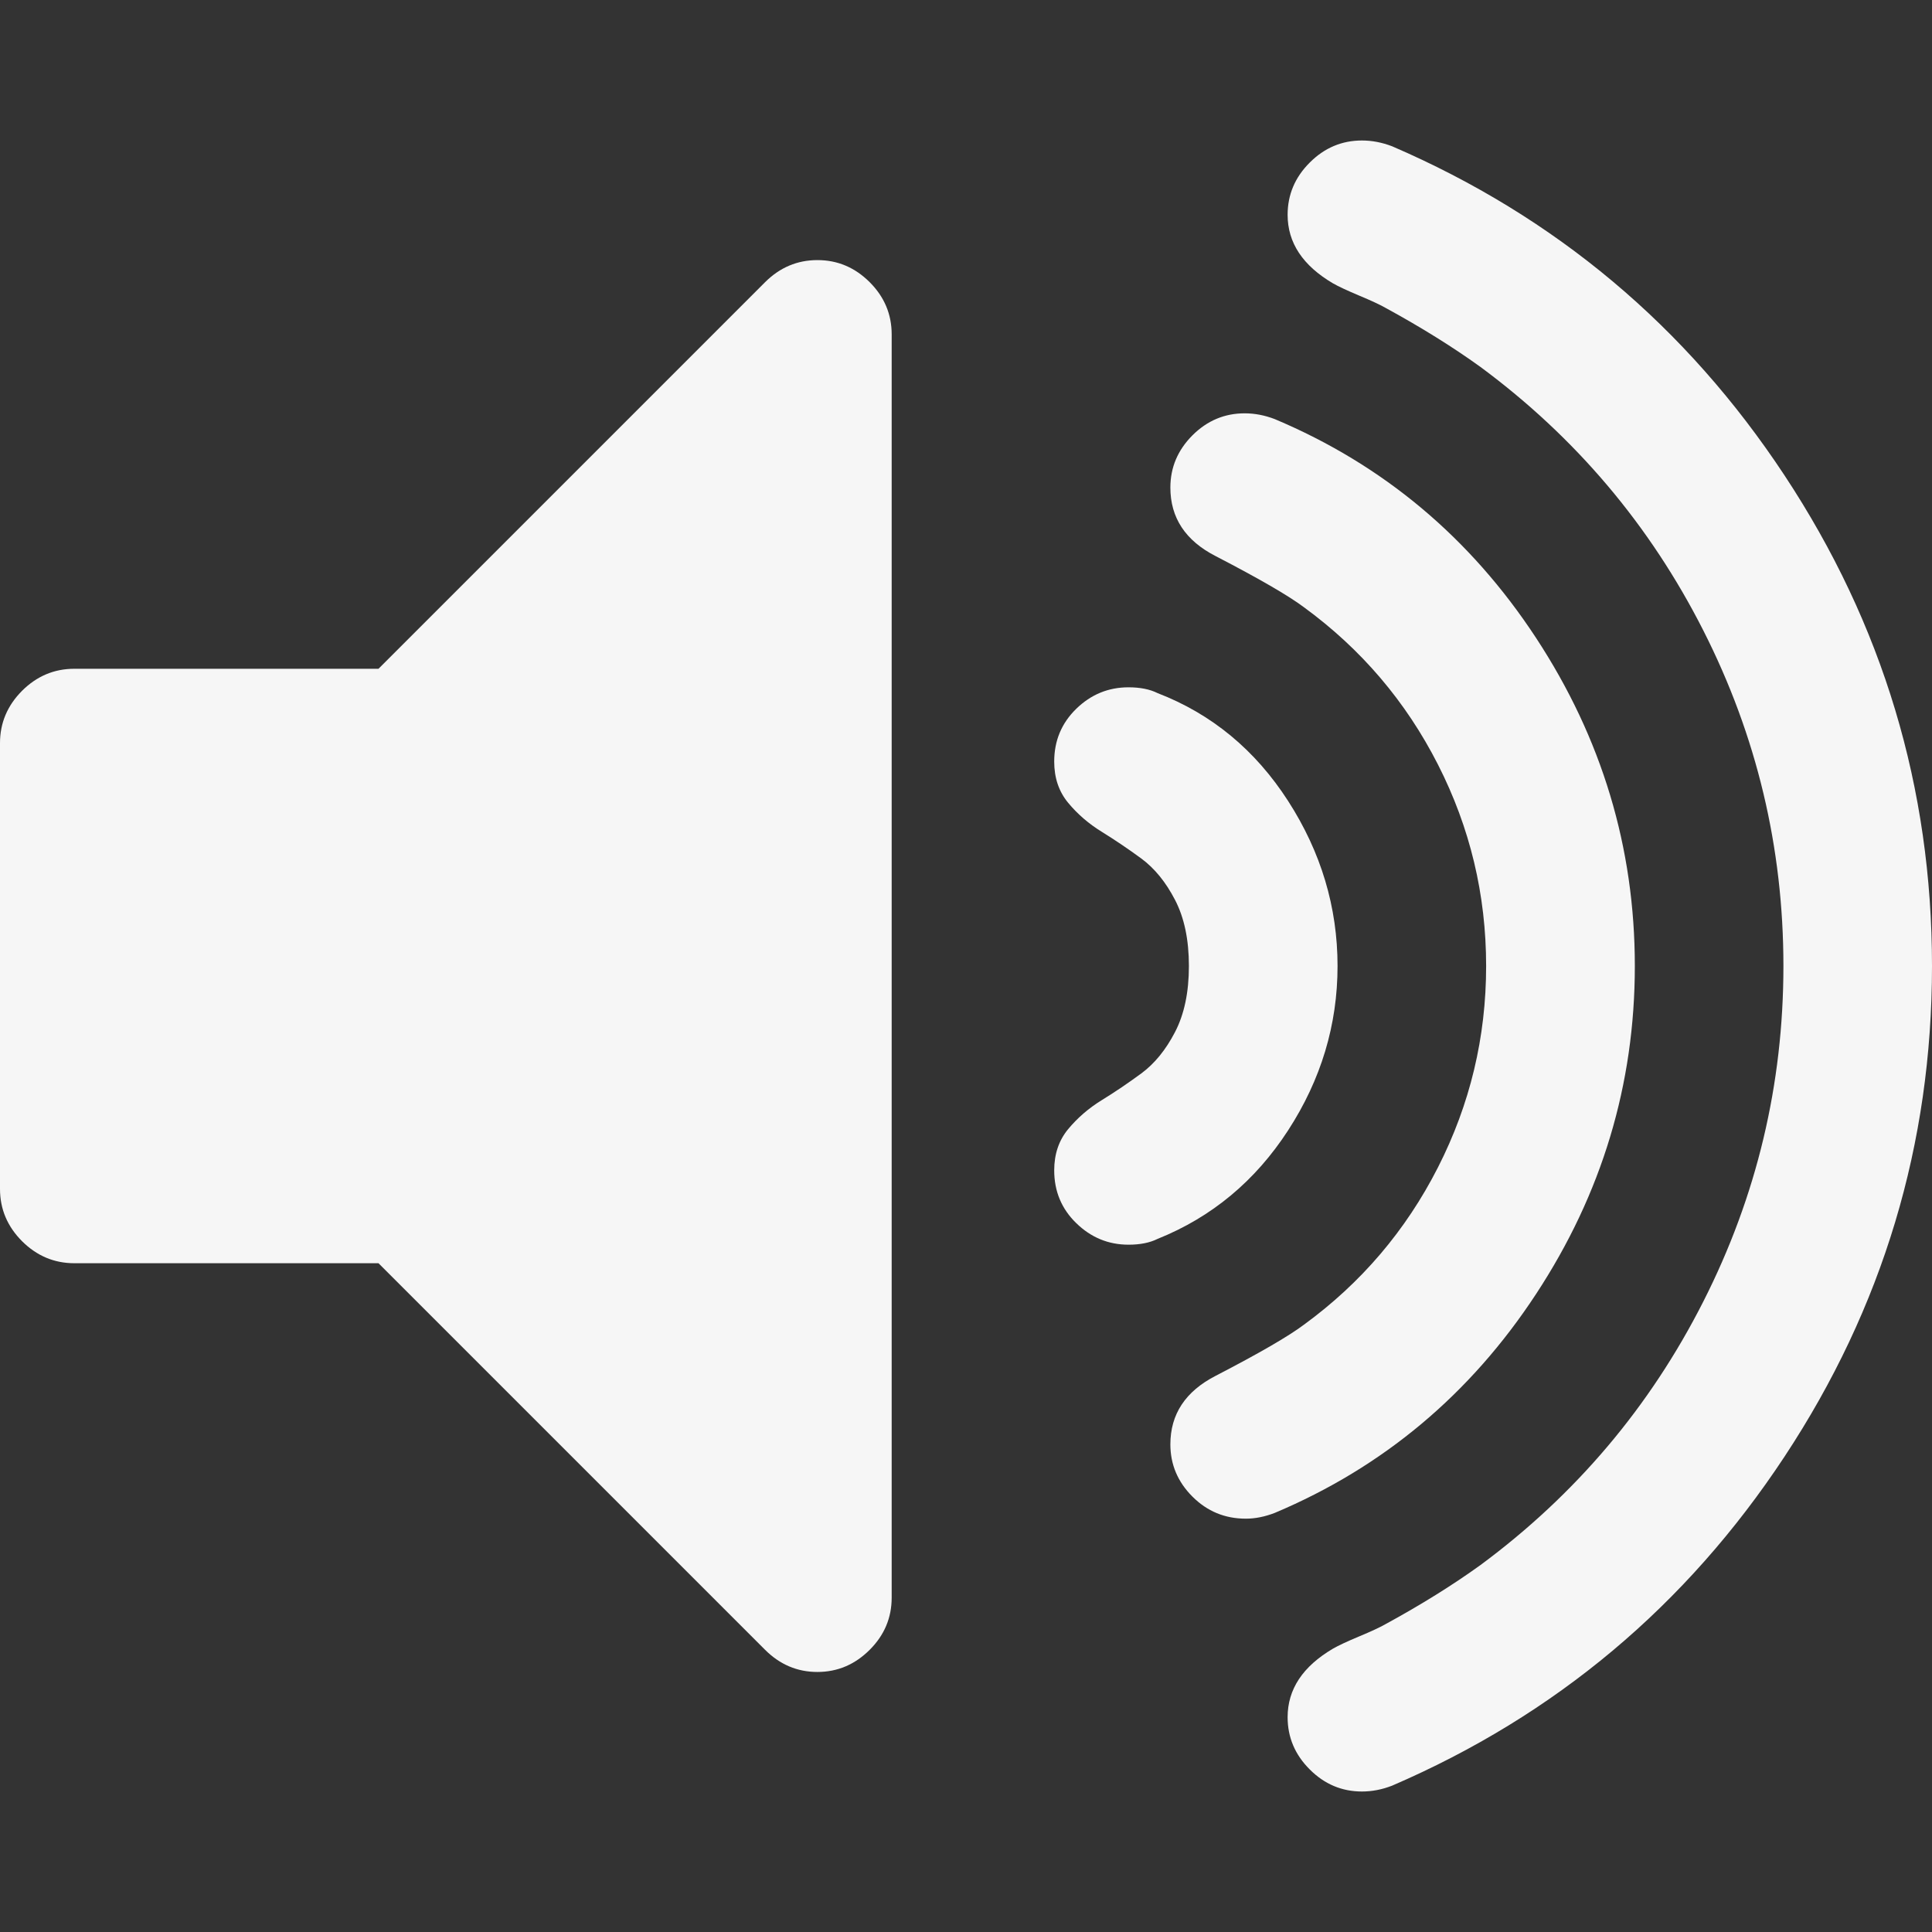<svg width="32" height="32" viewBox="0 0 32 32" fill="none" xmlns="http://www.w3.org/2000/svg">
<rect x="0" y="0" width="32" height="32" fill="#333333" stroke="none"/>
<g clip-path="url(#clip0_321_758)">
<path d="M13.539 4.308C13.206 4.308 12.917 4.43 12.673 4.673L6.269 11.077H1.231C0.897 11.077 0.609 11.199 0.365 11.442C0.122 11.686 0 11.975 0 12.308V19.692C0 20.026 0.122 20.314 0.365 20.558C0.609 20.801 0.898 20.923 1.231 20.923H6.269L12.673 27.327C12.917 27.57 13.205 27.693 13.538 27.693C13.872 27.693 14.16 27.57 14.404 27.327C14.648 27.084 14.769 26.795 14.769 26.462V5.539C14.769 5.205 14.648 4.917 14.404 4.673C14.16 4.43 13.872 4.308 13.539 4.308Z" fill="#F6F6F6"/>
<path d="M21.336 18.721C21.881 17.881 22.154 16.974 22.154 16C22.154 15.026 21.881 14.115 21.336 13.268C20.791 12.422 20.07 11.826 19.173 11.48C19.045 11.416 18.884 11.384 18.692 11.384C18.359 11.384 18.07 11.502 17.826 11.74C17.583 11.977 17.461 12.268 17.461 12.614C17.461 12.884 17.538 13.111 17.692 13.297C17.846 13.483 18.032 13.644 18.25 13.778C18.468 13.913 18.686 14.06 18.904 14.22C19.122 14.381 19.308 14.608 19.461 14.903C19.615 15.198 19.692 15.564 19.692 16C19.692 16.435 19.615 16.801 19.461 17.096C19.308 17.391 19.122 17.618 18.904 17.779C18.686 17.939 18.468 18.087 18.25 18.221C18.032 18.355 17.846 18.516 17.692 18.702C17.538 18.888 17.461 19.115 17.461 19.385C17.461 19.731 17.583 20.023 17.826 20.259C18.07 20.497 18.359 20.616 18.692 20.616C18.884 20.616 19.044 20.584 19.173 20.52C20.07 20.16 20.791 19.561 21.336 18.721Z" fill="#F6F6F6"/>
<path d="M25.442 21.433C26.532 19.773 27.078 17.962 27.078 16C27.078 14.038 26.532 12.228 25.442 10.566C24.353 8.906 22.91 7.698 21.115 6.942C20.949 6.878 20.782 6.846 20.616 6.846C20.283 6.846 19.994 6.967 19.75 7.211C19.507 7.455 19.385 7.743 19.385 8.076C19.385 8.576 19.635 8.955 20.135 9.211C20.853 9.583 21.34 9.865 21.596 10.057C22.545 10.75 23.285 11.618 23.817 12.663C24.349 13.708 24.615 14.82 24.615 16C24.615 17.179 24.349 18.291 23.817 19.336C23.285 20.381 22.545 21.25 21.596 21.942C21.34 22.134 20.853 22.416 20.135 22.788C19.635 23.045 19.385 23.423 19.385 23.923C19.385 24.256 19.507 24.545 19.75 24.788C19.994 25.032 20.288 25.154 20.635 25.154C20.789 25.154 20.949 25.122 21.115 25.058C22.91 24.301 24.353 23.093 25.442 21.433Z" fill="#F6F6F6"/>
<path d="M29.558 7.875C27.93 5.407 25.763 3.59 23.058 2.423C22.891 2.359 22.725 2.327 22.558 2.327C22.225 2.327 21.936 2.449 21.693 2.693C21.449 2.936 21.327 3.225 21.327 3.558C21.327 4.02 21.577 4.398 22.078 4.693C22.167 4.744 22.311 4.811 22.51 4.895C22.709 4.978 22.853 5.045 22.943 5.096C23.532 5.417 24.058 5.744 24.52 6.077C26.097 7.243 27.328 8.699 28.212 10.442C29.097 12.186 29.539 14.038 29.539 16C29.539 17.962 29.097 19.814 28.212 21.558C27.328 23.302 26.097 24.757 24.52 25.923C24.058 26.256 23.532 26.583 22.943 26.904C22.853 26.955 22.709 27.022 22.51 27.105C22.311 27.188 22.167 27.256 22.078 27.307C21.577 27.602 21.327 27.98 21.327 28.442C21.327 28.775 21.449 29.064 21.693 29.307C21.936 29.551 22.225 29.673 22.558 29.673C22.725 29.673 22.891 29.641 23.058 29.576C25.763 28.41 27.93 26.593 29.558 24.125C31.186 21.657 32 18.948 32 16C32 13.051 31.187 10.343 29.558 7.875Z" fill="#F6F6F6"/>
</g>
<defs>
<clipPath id="clip0_321_758">
<rect width="32" height="32" fill="white"/>
</clipPath>
</defs>
</svg>
